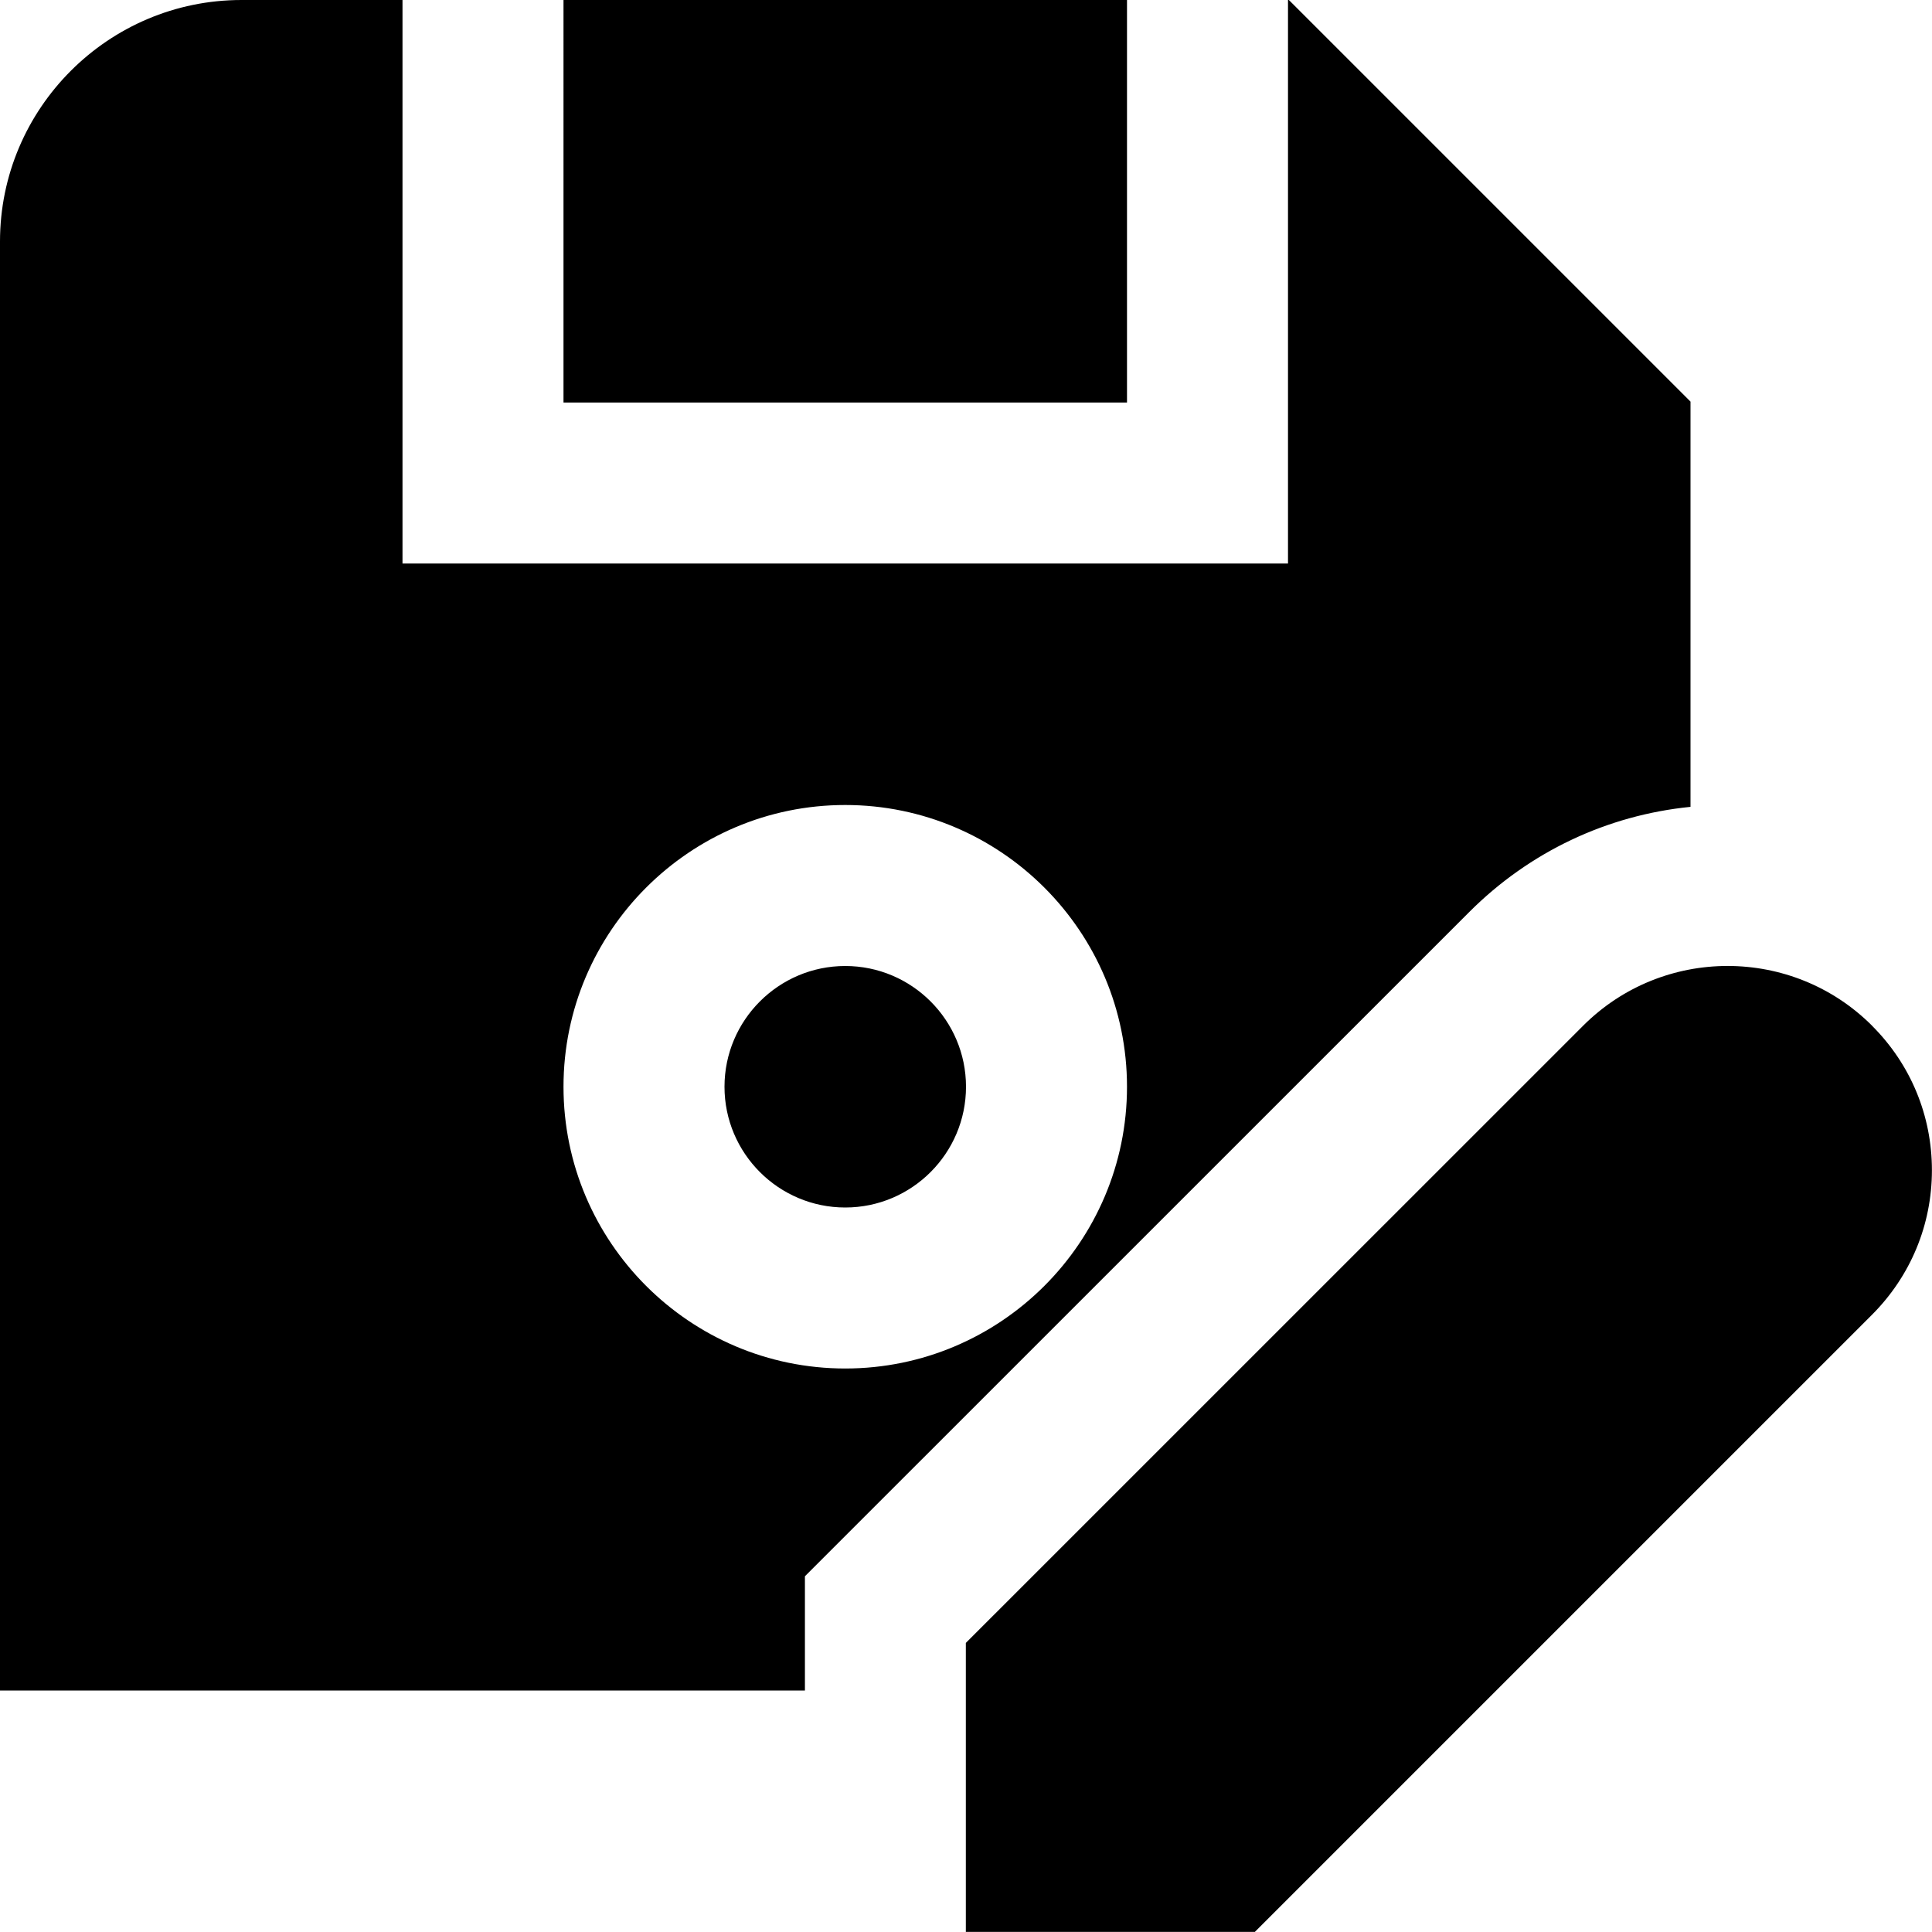<?xml version="1.0" encoding="UTF-8"?>
<svg xmlns="http://www.w3.org/2000/svg" id="Layer_1" data-name="Layer 1" viewBox="0 0 24 24">
  <path d="m23.256,12.742c-.99-.99-2.6-.99-3.59,0l-7.668,7.667v3.59h3.59l7.667-7.667c.479-.48.744-1.117.744-1.795s-.264-1.316-.744-1.795Zm-9.256-7.742h-7V0h7v5Zm2.011-5h-.011v7H5V0h-2C1.346,0,0,1.346,0,3v18h9.999v-1.419l8.253-8.252c.747-.747,1.709-1.202,2.748-1.306v-5.034L16.011,0Zm-5.511,17c-1.93,0-3.5-1.57-3.5-3.5s1.57-3.5,3.5-3.5,3.5,1.57,3.5,3.5-1.57,3.5-3.5,3.5Zm1.5-3.5c0,.827-.673,1.5-1.5,1.5s-1.5-.673-1.5-1.5.673-1.5,1.5-1.5,1.5.673,1.5,1.5Z"/>
</svg>
